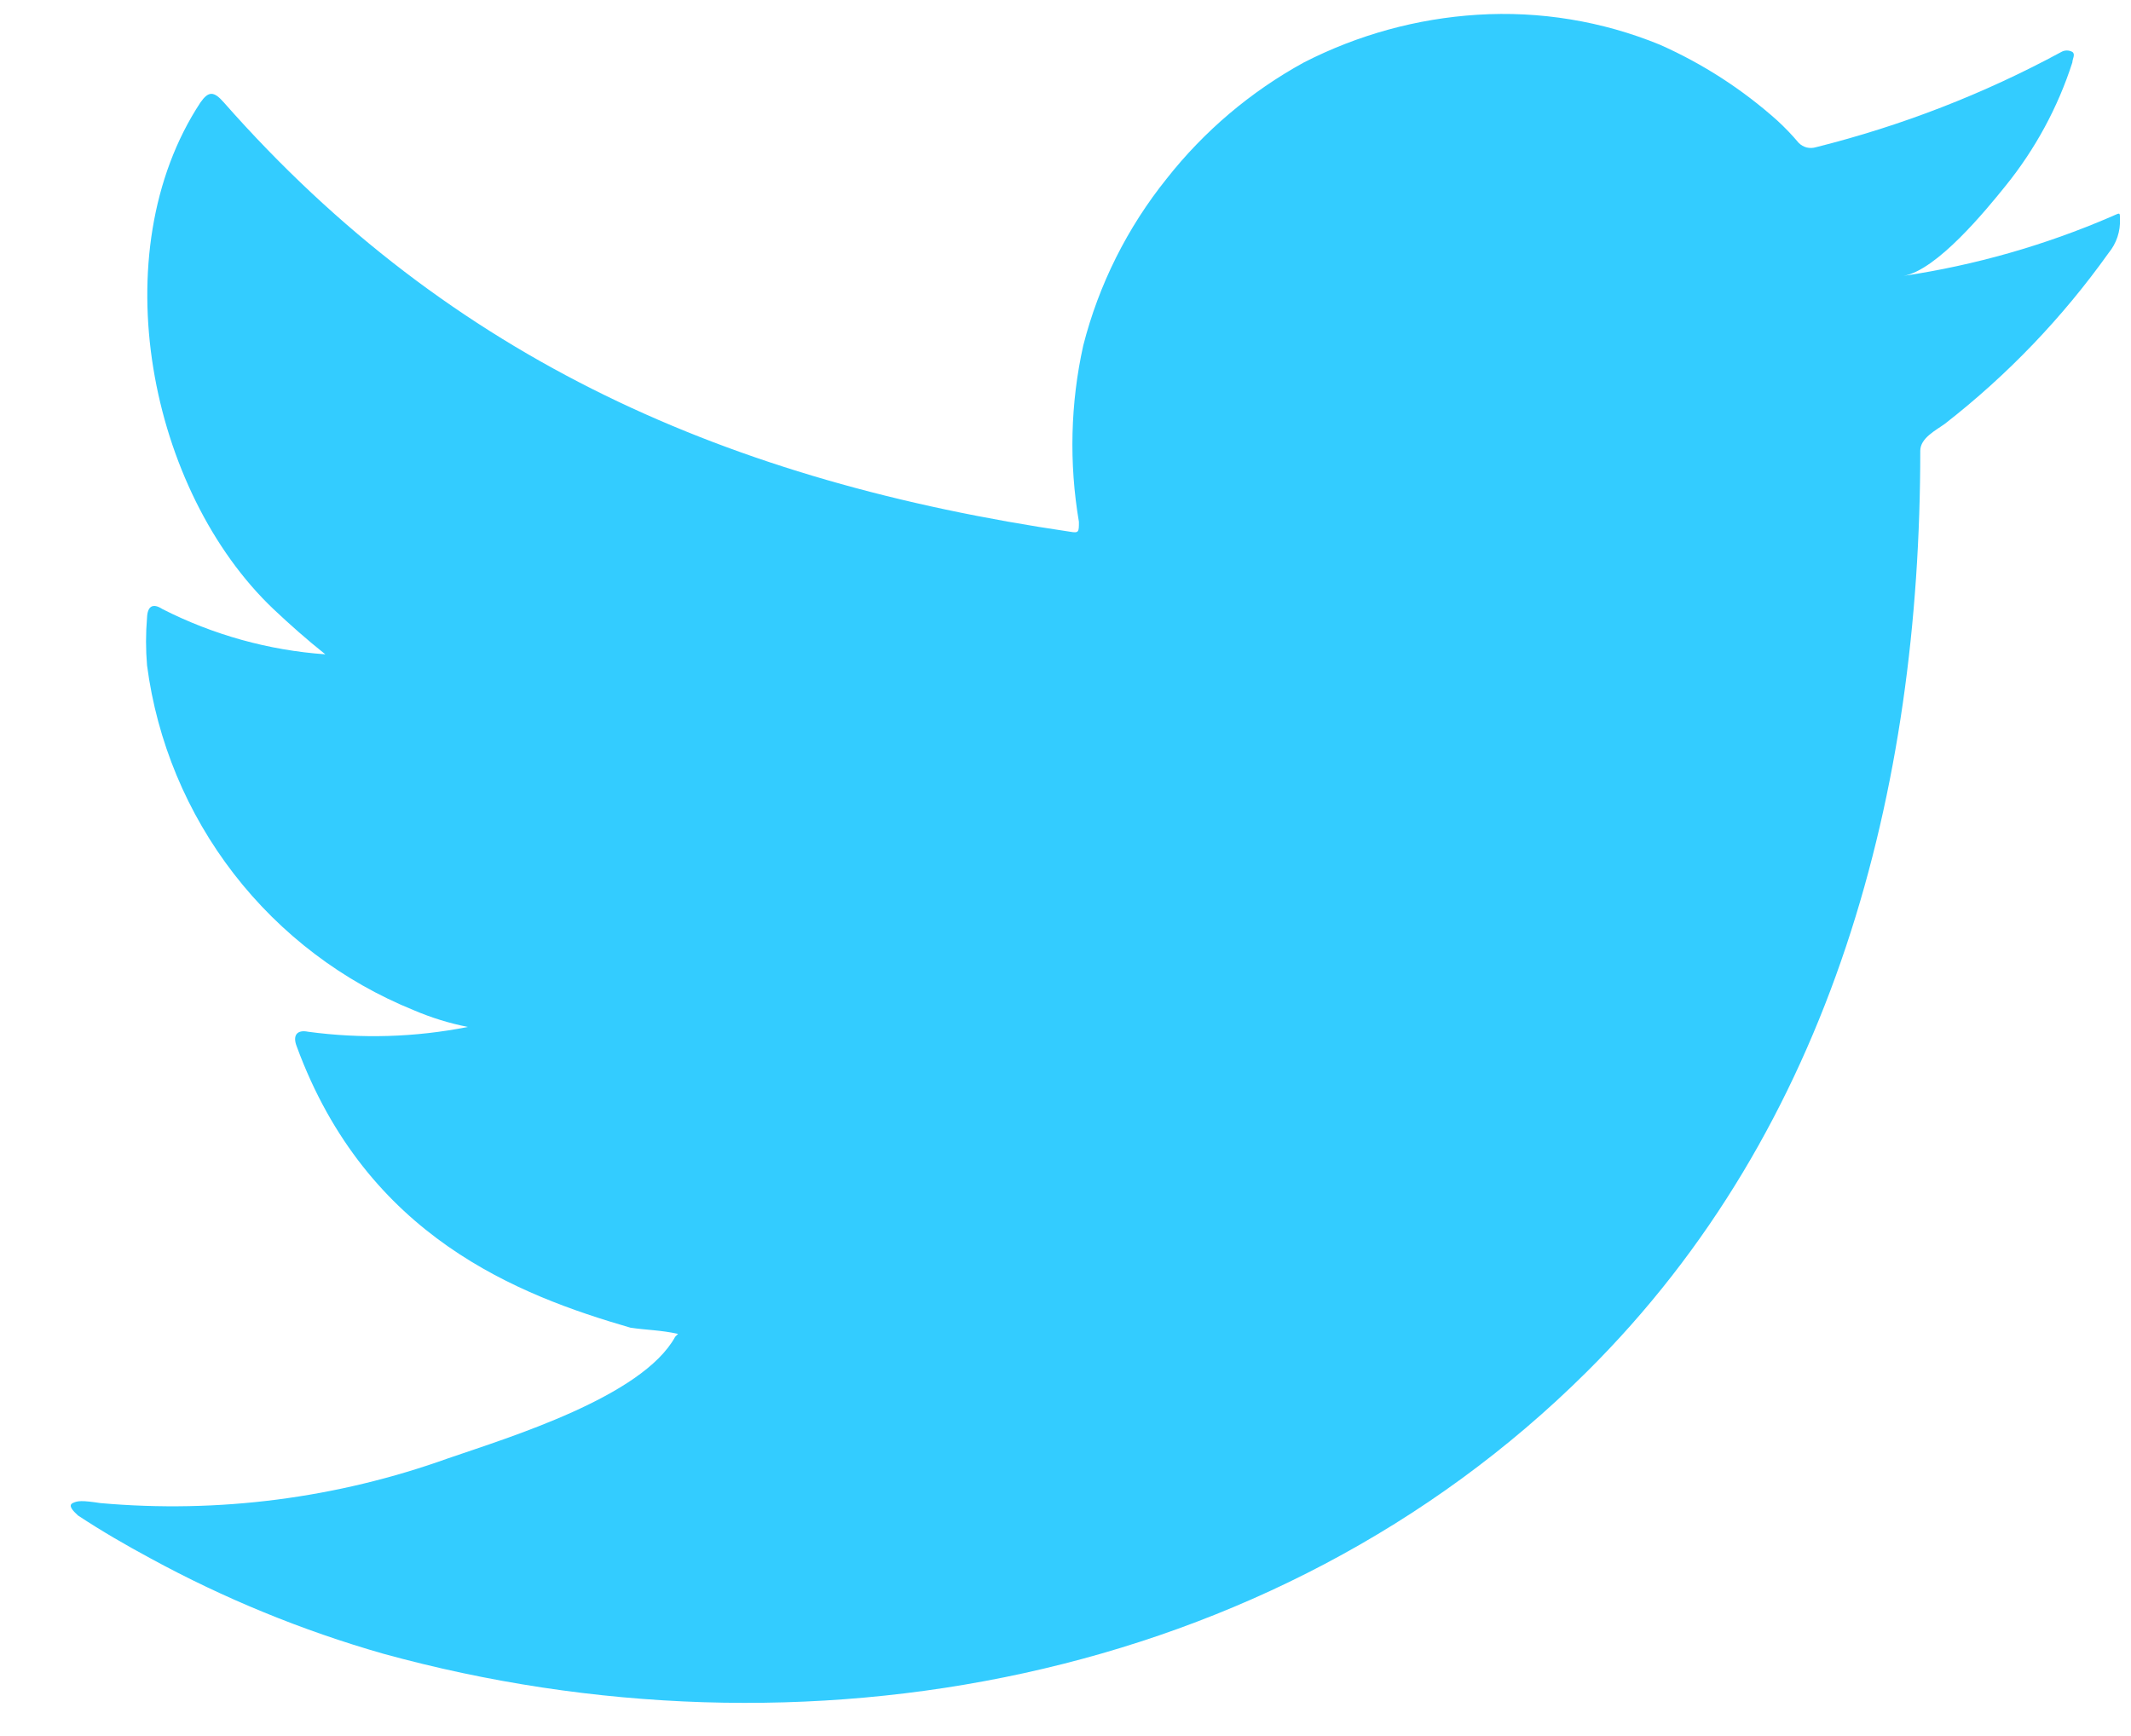 <svg width="27" height="22" viewBox="0 0 27 22" fill="none" xmlns="http://www.w3.org/2000/svg">
<path d="M26.746 2.747C25.906 3.109 25.023 3.361 24.119 3.496C24.541 3.424 25.163 2.663 25.411 2.355C25.787 1.89 26.074 1.36 26.257 0.791C26.257 0.748 26.299 0.688 26.257 0.658C26.235 0.646 26.211 0.64 26.187 0.64C26.163 0.64 26.139 0.646 26.118 0.658C25.136 1.19 24.091 1.595 23.007 1.866C22.97 1.877 22.929 1.878 22.891 1.869C22.853 1.859 22.818 1.839 22.79 1.811C22.706 1.711 22.615 1.616 22.518 1.527C22.076 1.132 21.575 0.808 21.032 0.567C20.3 0.267 19.509 0.137 18.719 0.187C17.953 0.235 17.205 0.441 16.521 0.791C15.848 1.16 15.256 1.661 14.782 2.264C14.283 2.885 13.922 3.606 13.725 4.378C13.562 5.112 13.544 5.871 13.67 6.613C13.67 6.739 13.67 6.758 13.562 6.739C9.256 6.105 5.723 4.577 2.836 1.298C2.709 1.153 2.642 1.153 2.54 1.298C1.284 3.206 1.894 6.226 3.464 7.718C3.675 7.917 3.893 8.11 4.122 8.292C3.402 8.241 2.7 8.045 2.057 7.718C1.936 7.639 1.869 7.682 1.863 7.827C1.846 8.028 1.846 8.23 1.863 8.431C1.989 9.394 2.369 10.306 2.963 11.074C3.557 11.842 4.345 12.439 5.245 12.803C5.465 12.897 5.694 12.968 5.928 13.014C5.261 13.146 4.578 13.166 3.905 13.075C3.76 13.045 3.705 13.123 3.76 13.262C4.648 15.678 6.574 16.415 7.987 16.825C8.181 16.855 8.374 16.855 8.591 16.904C8.591 16.904 8.591 16.904 8.555 16.94C8.138 17.701 6.453 18.214 5.68 18.48C4.269 18.987 2.765 19.181 1.272 19.048C1.036 19.012 0.982 19.018 0.921 19.048C0.861 19.078 0.921 19.144 0.988 19.205C1.29 19.404 1.592 19.579 1.906 19.748C2.841 20.258 3.829 20.663 4.853 20.956C10.155 22.418 16.122 21.343 20.102 17.387C23.231 14.283 24.33 10.001 24.33 5.713C24.33 5.55 24.529 5.453 24.644 5.369C25.436 4.752 26.133 4.024 26.716 3.206C26.816 3.085 26.868 2.93 26.86 2.772C26.86 2.681 26.86 2.699 26.746 2.747Z" fill="#33CCFF"/>
</svg>
